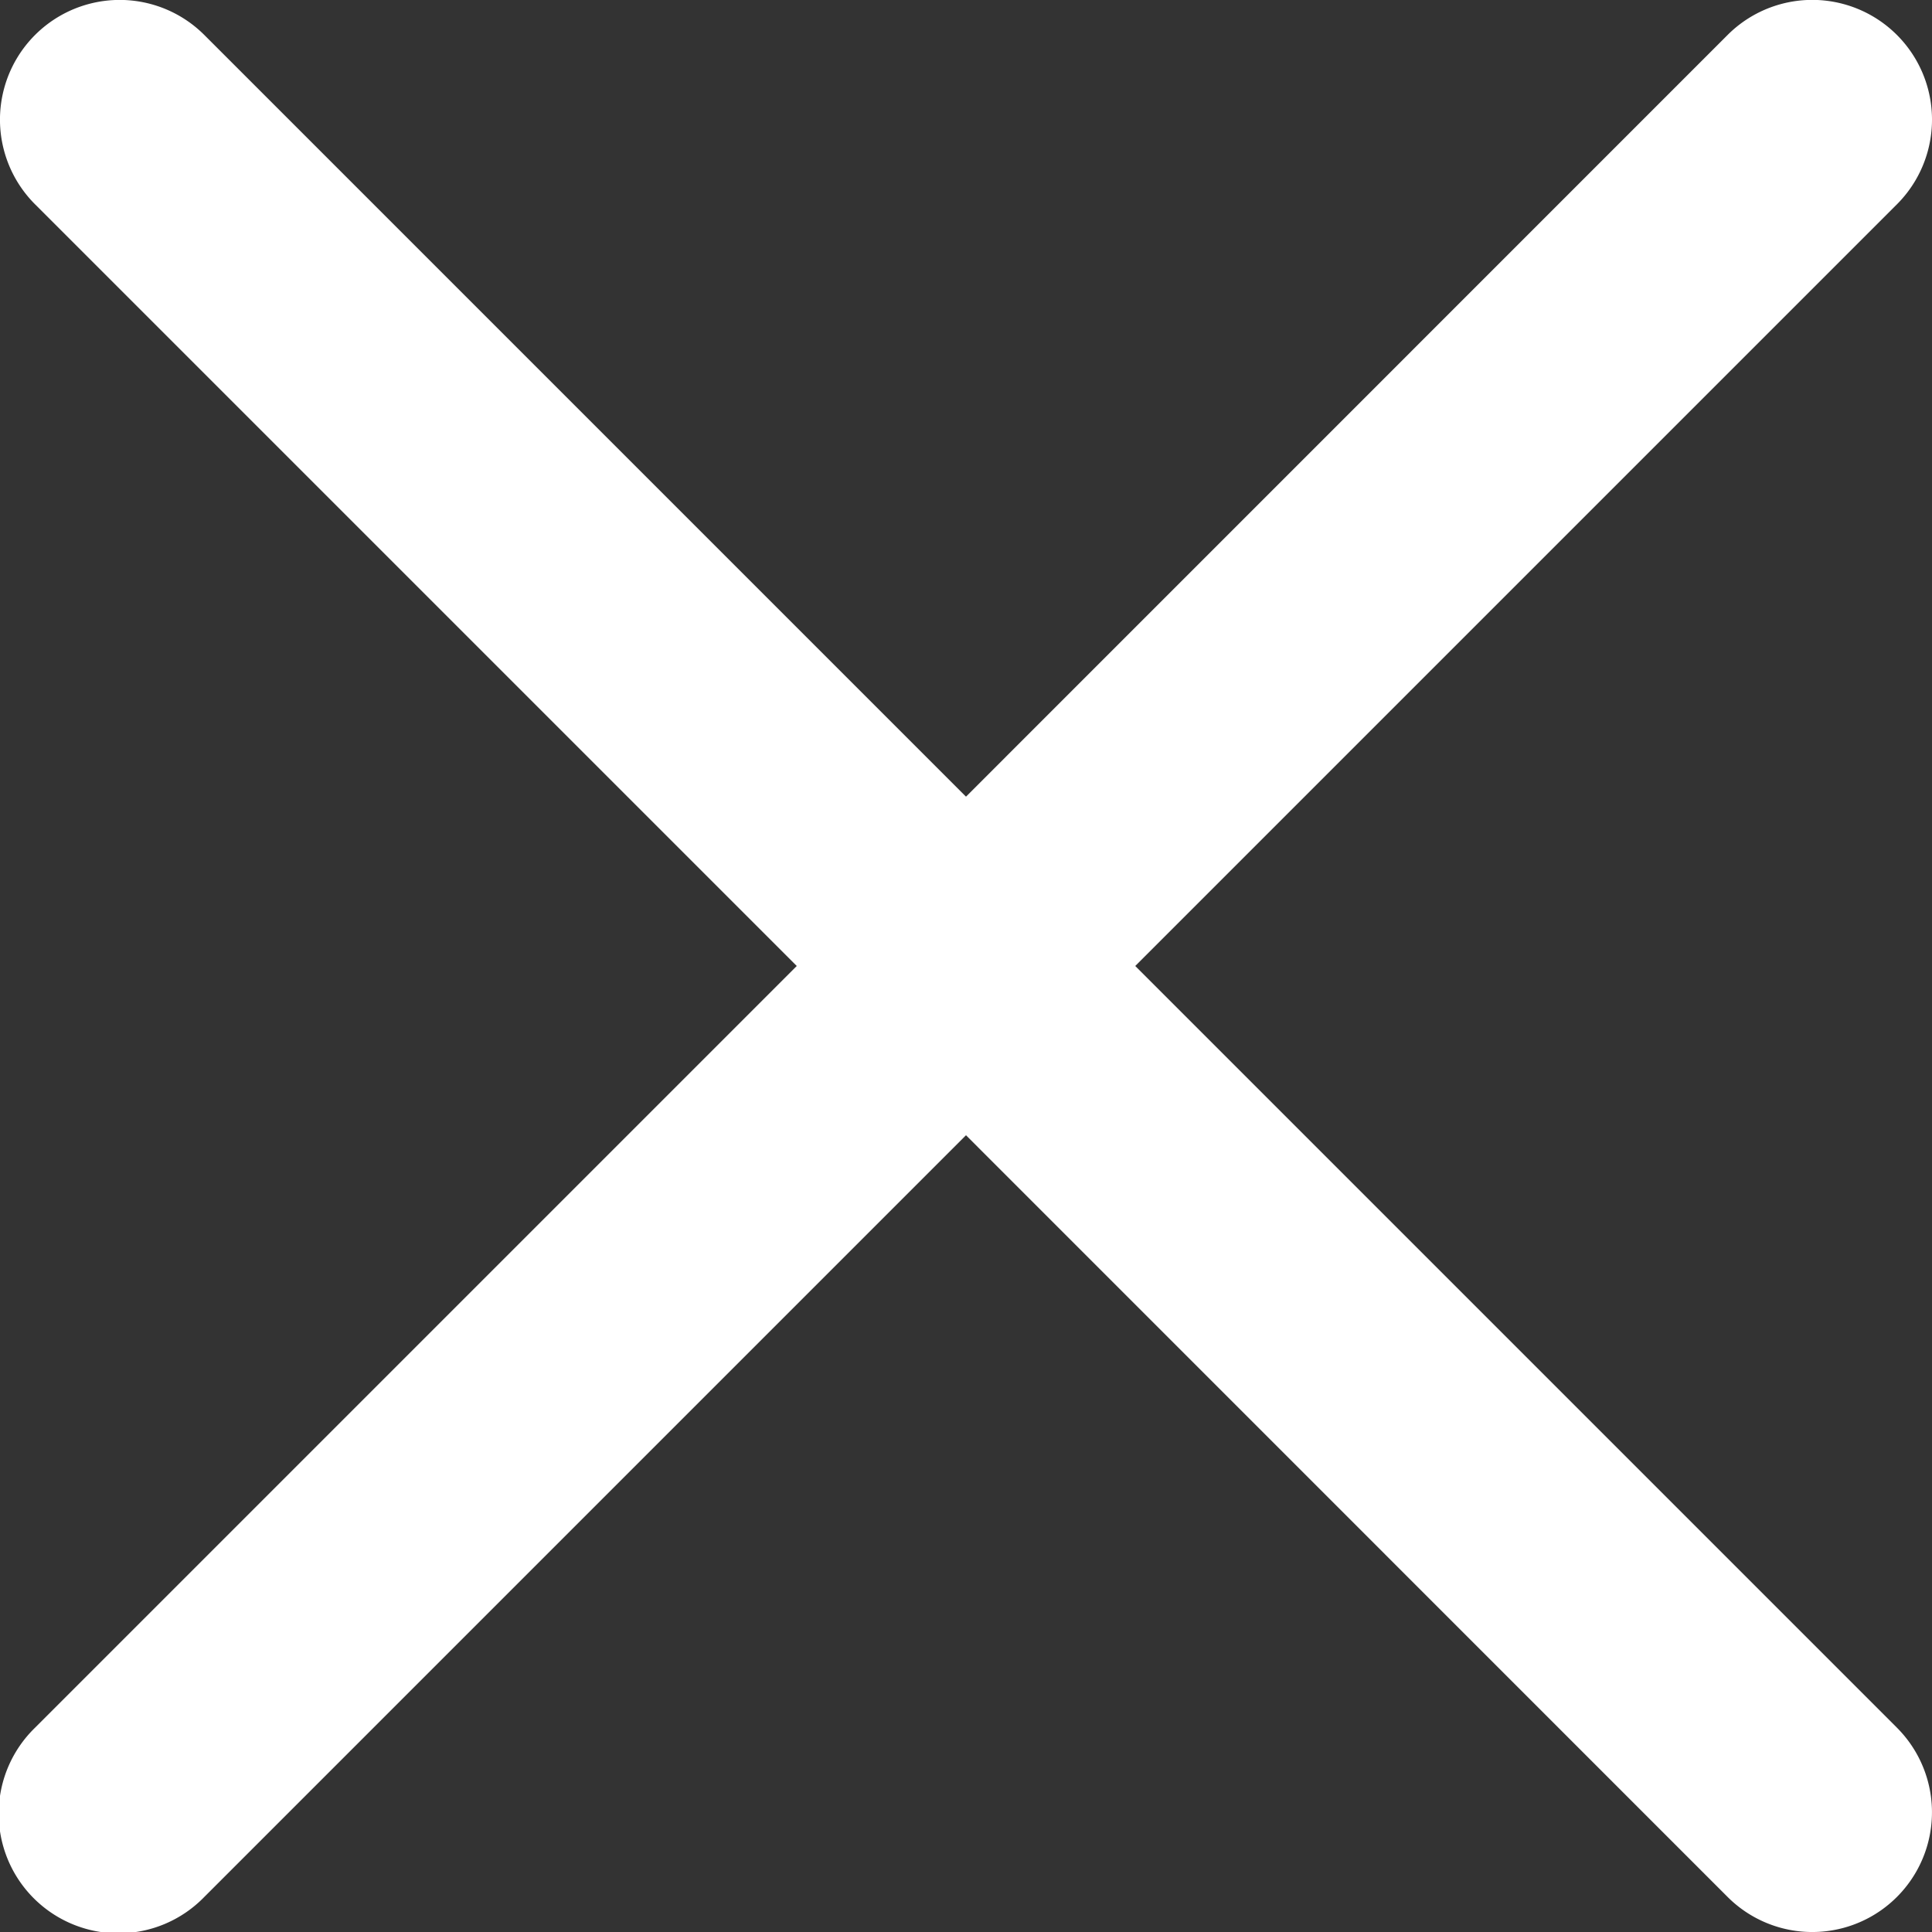 <svg xmlns="http://www.w3.org/2000/svg" width="20" height="20" viewBox="0 0 20 20">
    <rect x="0" y="0" width="20" height="20" fill="#333333" stroke="none"/>
    <path fill="#fff" d="M441.367 607.593l-7.884-7.885-7.885 7.885a1.239 1.239 0 1 1-1.752-1.752l7.885-7.885-7.885-7.885a1.239 1.239 0 1 1 1.752-1.753l7.885 7.885 7.884-7.885a1.239 1.239 0 0 1 1.753 1.753l-7.885 7.885 7.885 7.885a1.239 1.239 0 0 1-1.753 1.752z" transform="translate(-423.483 -587.956)"/>
</svg>
